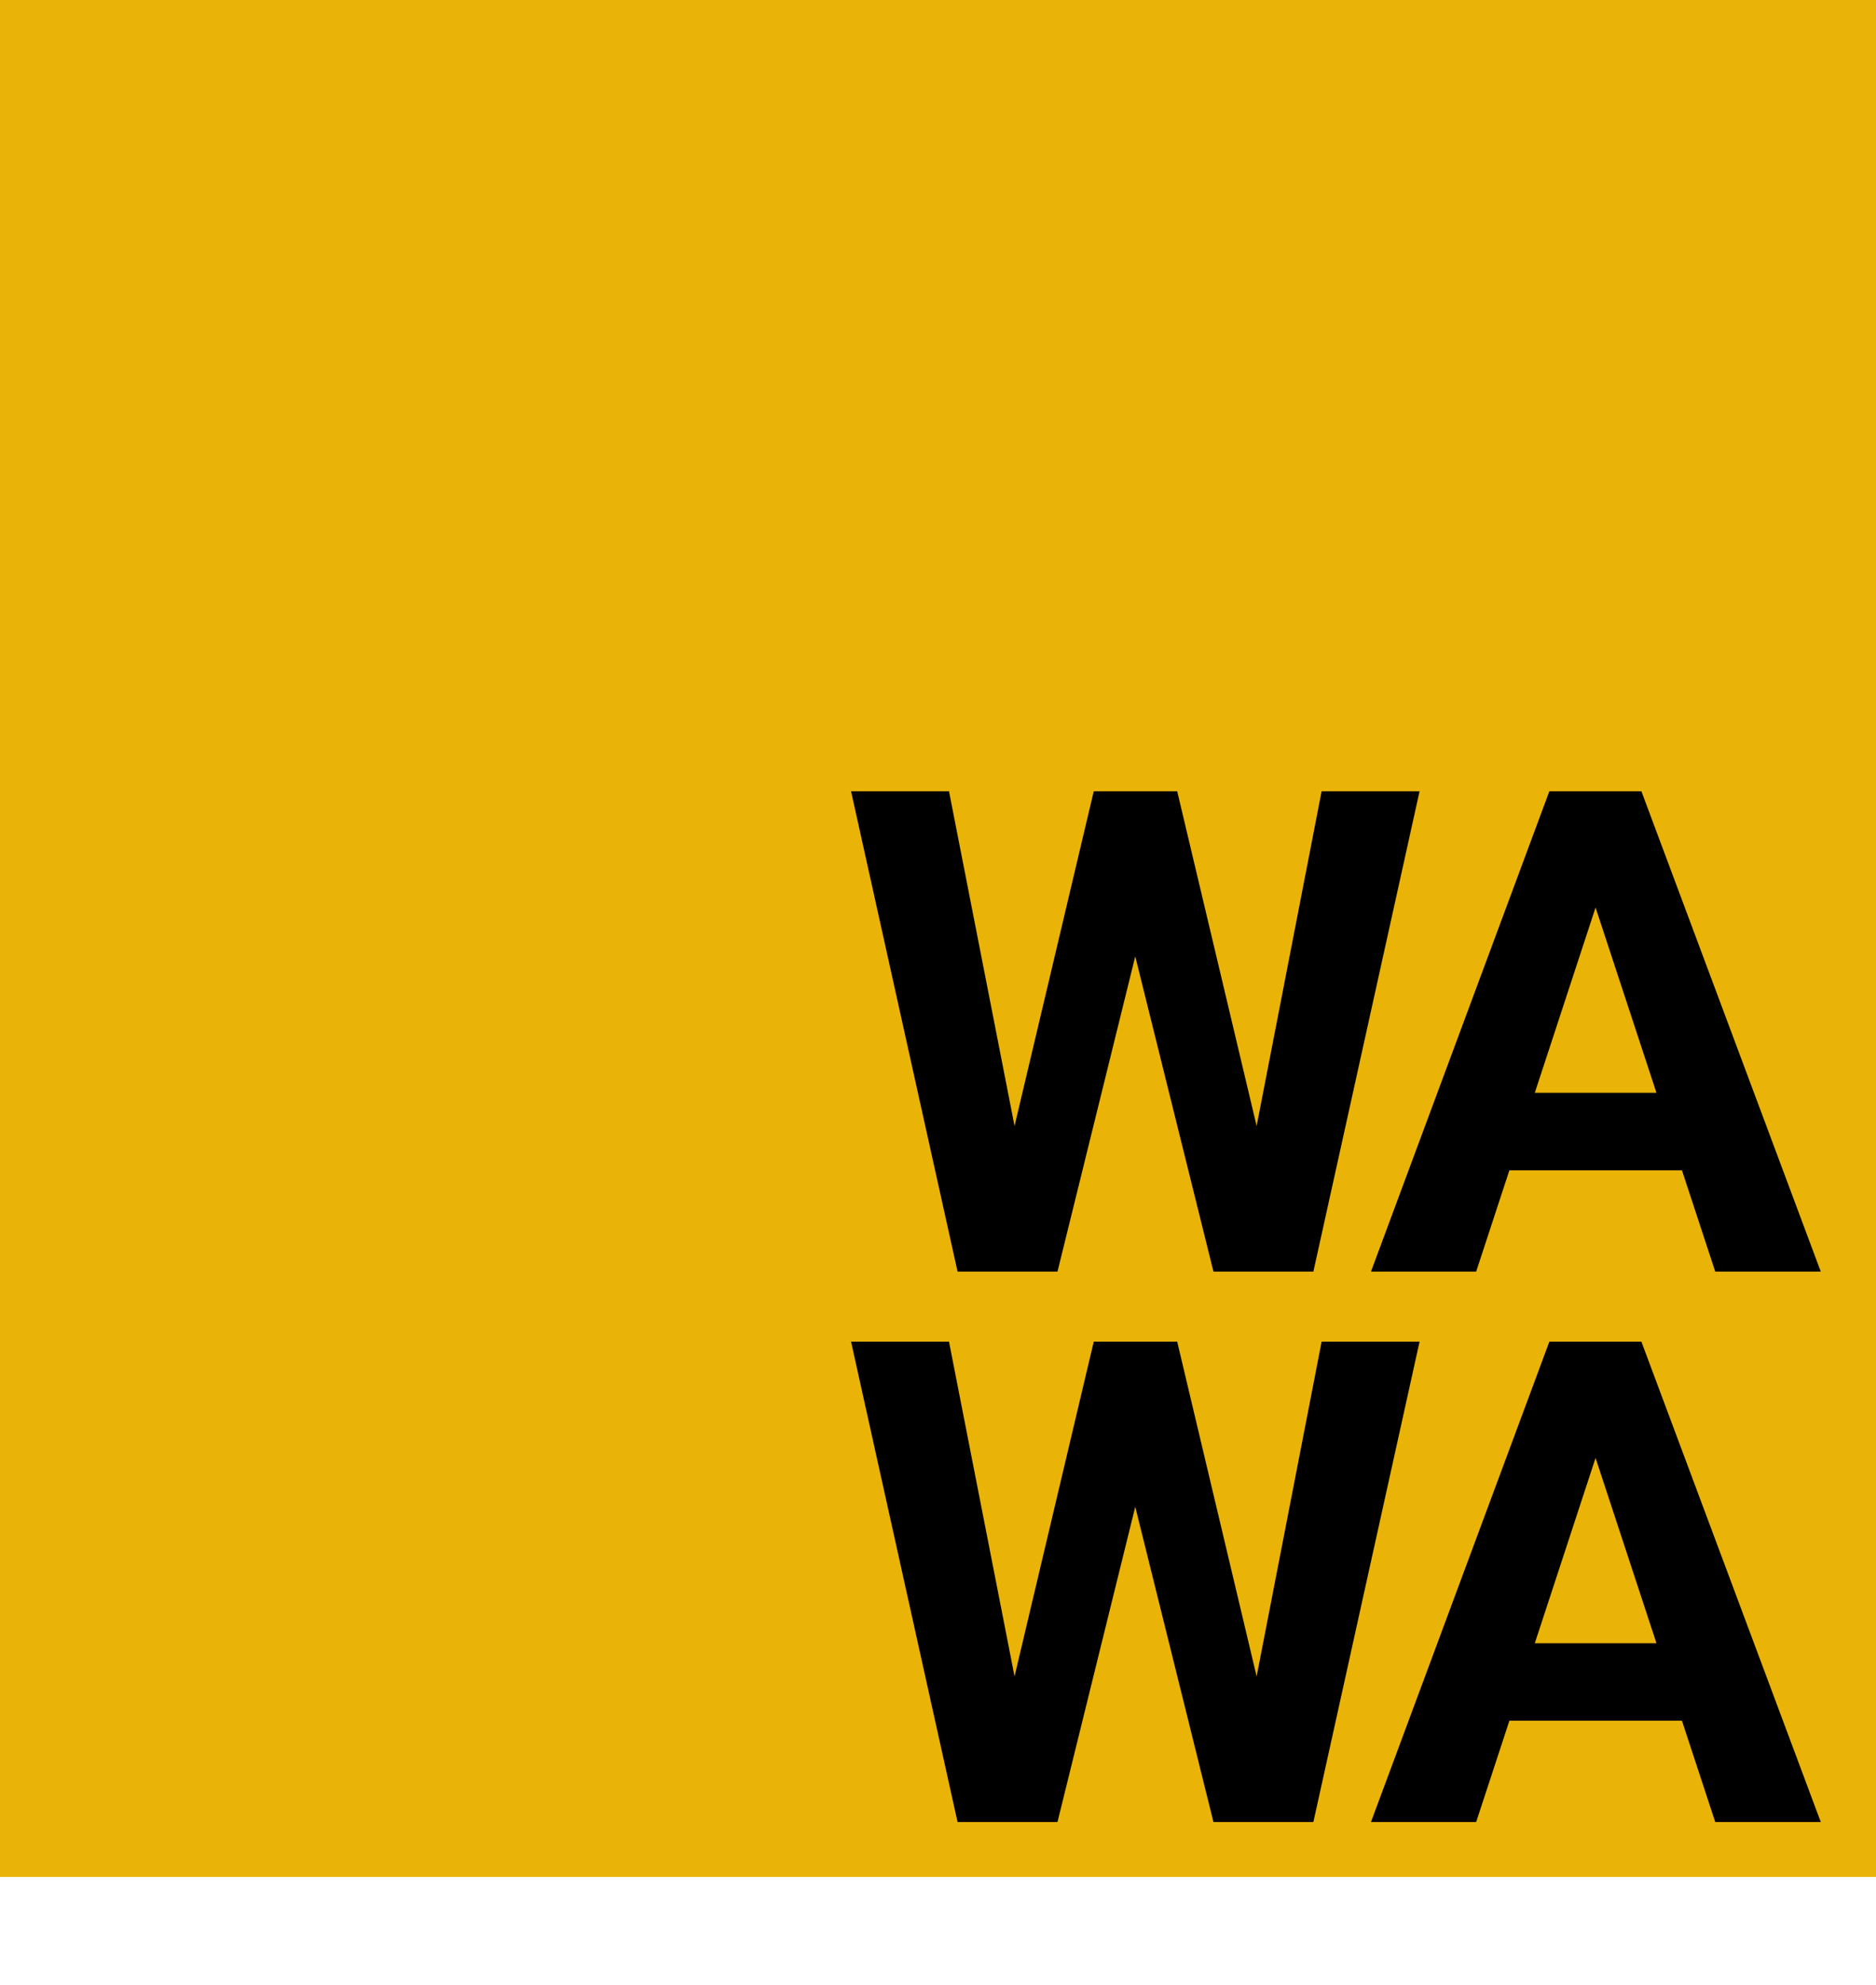 <svg width="400" height="423" viewBox="0 0 400 423" fill="none" xmlns="http://www.w3.org/2000/svg">
<rect width="400" height="400" fill="#EAB308"/>
<path d="M212.82 254.758L233.211 168.625H244.602L247.203 182.969L225.477 271H213.242L212.82 254.758ZM202.344 168.625L219.219 254.758L217.812 271H204.172L181.461 168.625H202.344ZM265.133 254.406L281.797 168.625H302.68L280.039 271H266.398L265.133 254.406ZM251 168.625L271.531 255.109L270.969 271H258.734L236.867 182.898L239.68 168.625H251ZM342.592 186.133L314.748 271H292.318L330.357 168.625H344.631L342.592 186.133ZM365.725 271L337.811 186.133L335.561 168.625H349.975L388.225 271H365.725ZM364.459 232.891V249.414H310.389V232.891H364.459Z" fill="black"/>
<path d="M212.82 372.063L233.211 285.93H244.602L247.203 300.274L225.477 388.305H213.242L212.82 372.063ZM202.344 285.93L219.219 372.063L217.812 388.305H204.172L181.461 285.93H202.344ZM265.133 371.711L281.797 285.93H302.68L280.039 388.305H266.398L265.133 371.711ZM251 285.93L271.531 372.415L270.969 388.305H258.734L236.867 300.204L239.68 285.93H251ZM342.592 303.438L314.748 388.305H292.318L330.357 285.93H344.631L342.592 303.438ZM365.725 388.305L337.811 303.438L335.561 285.93H349.975L388.225 388.305H365.725ZM364.459 350.196V366.719H310.389V350.196H364.459Z" fill="black"/>
</svg>
